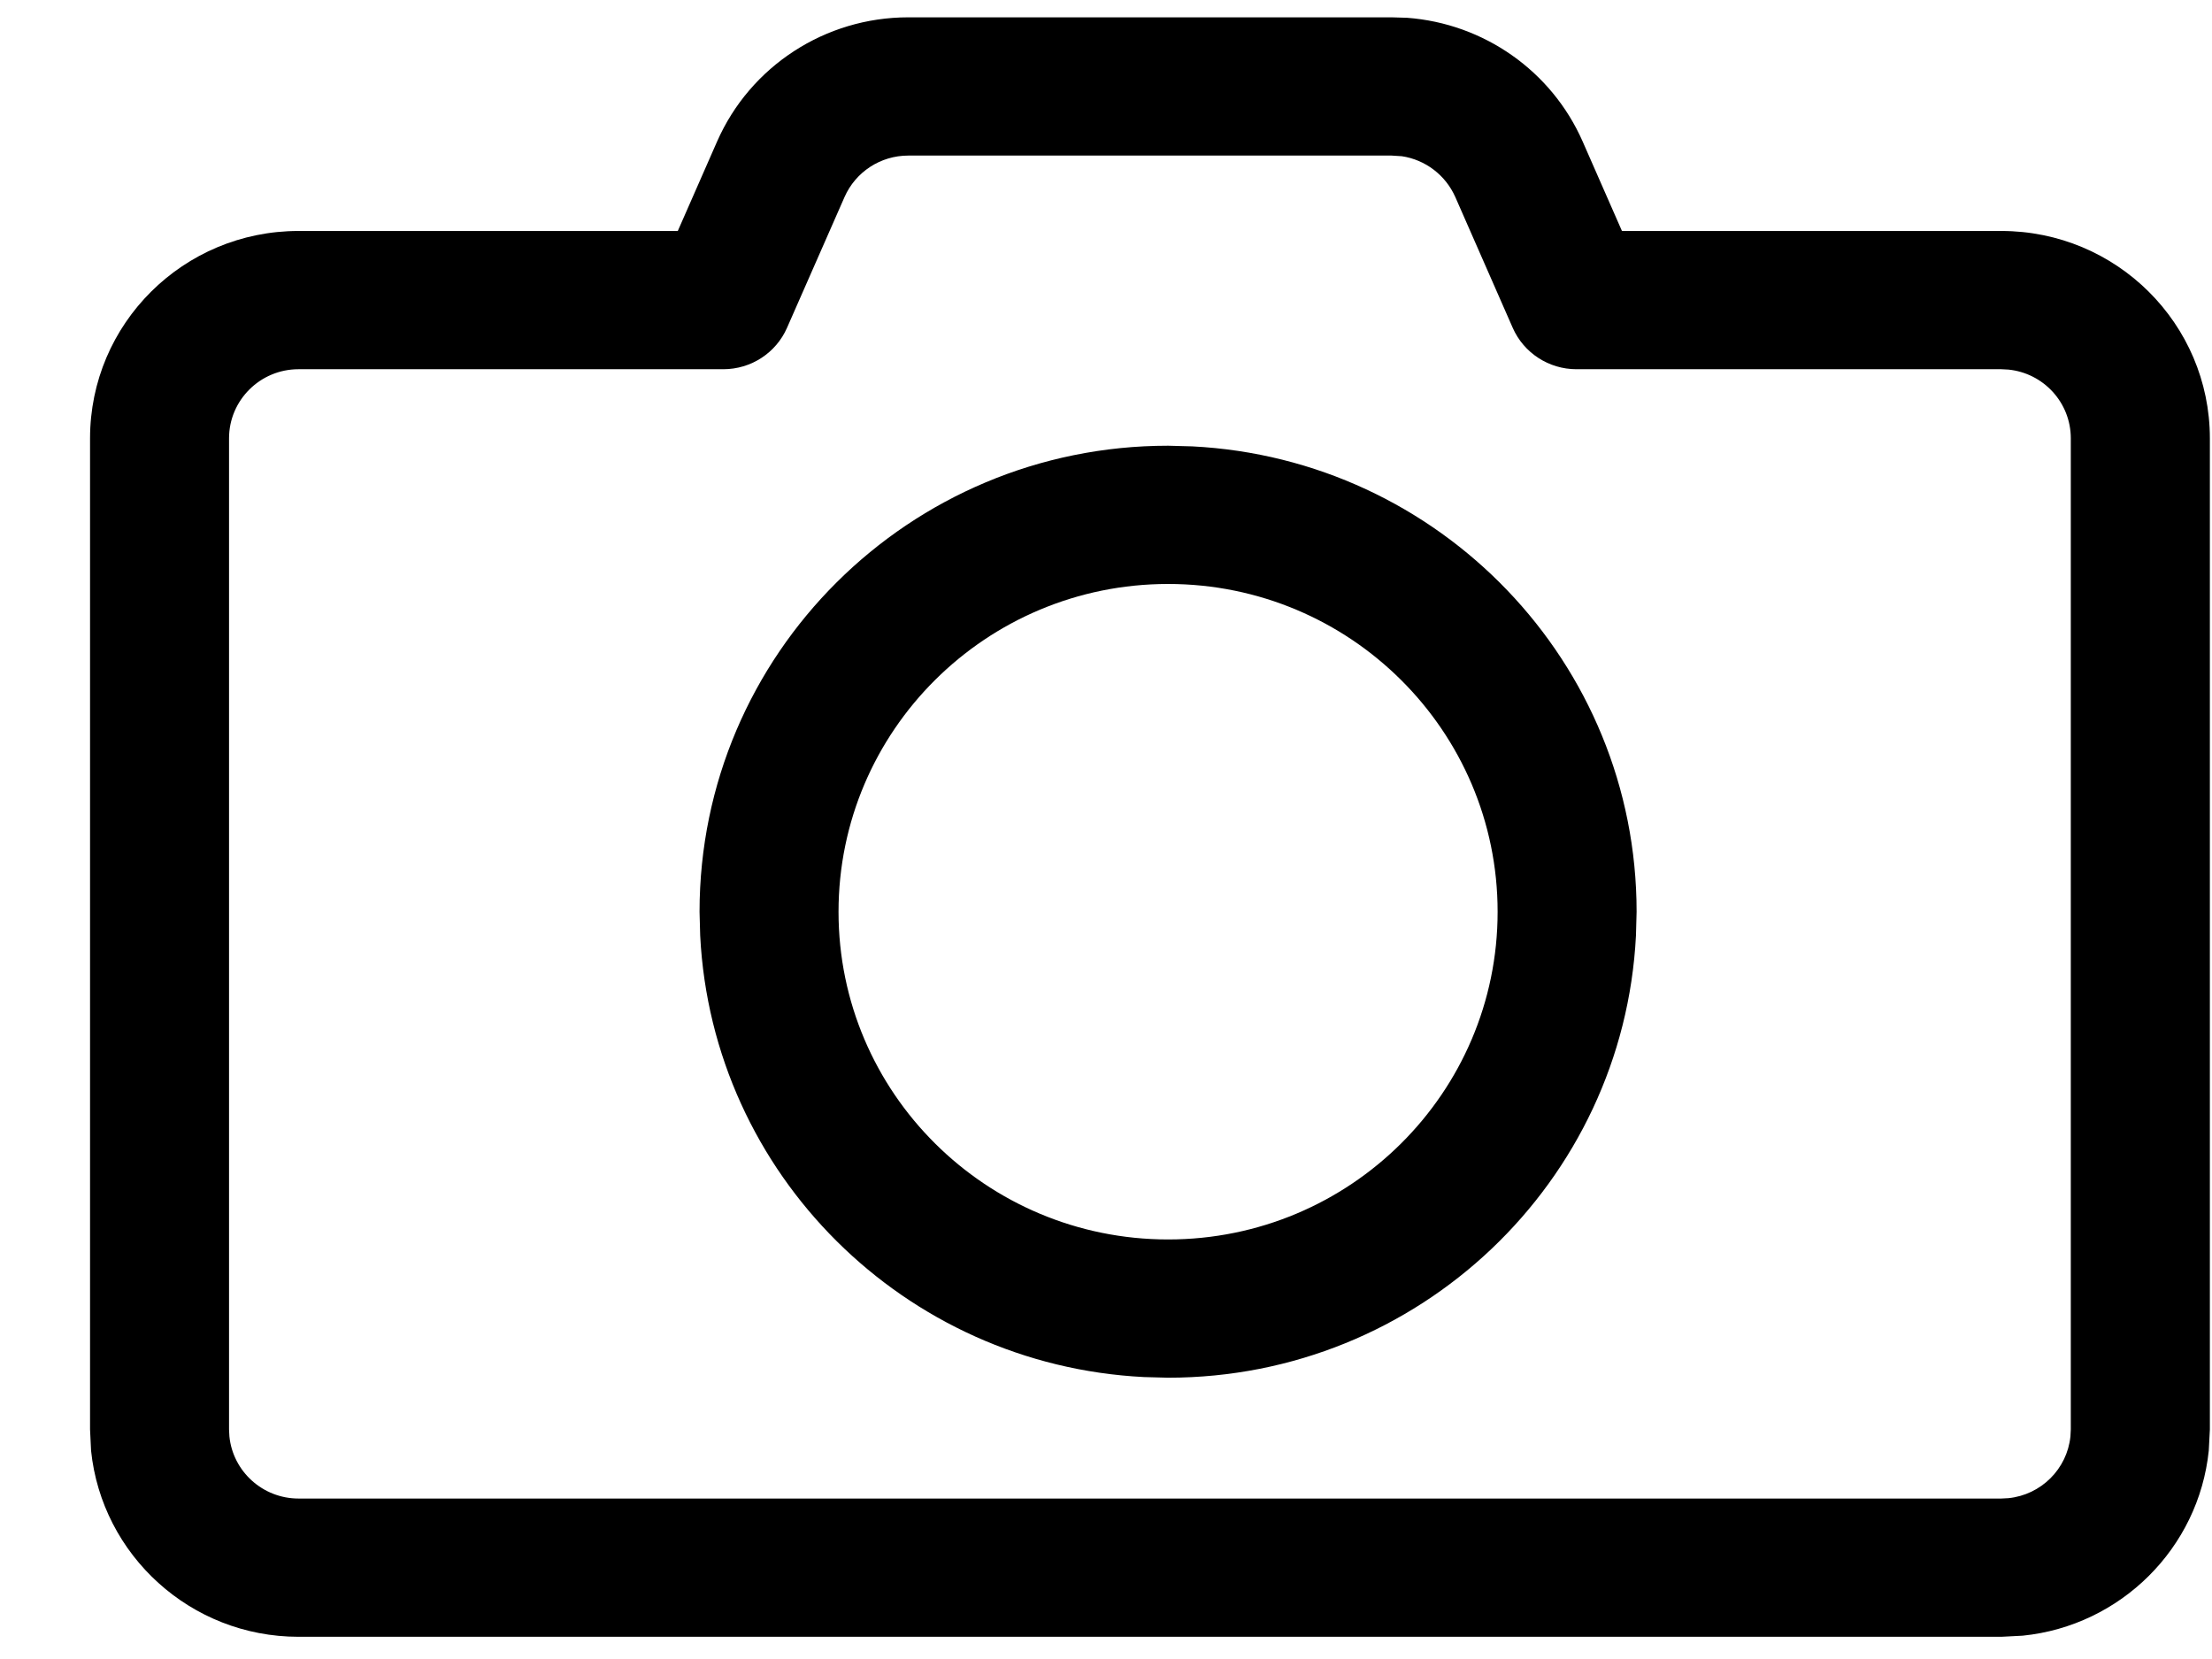 <svg width="24" height="18" viewBox="0 0 24 18" fill="none" xmlns="http://www.w3.org/2000/svg">
<path fill-rule="evenodd" clip-rule="evenodd" d="M12.935 4.843C15.621 4.978 17.757 7.188 17.757 9.893L17.75 10.152C17.614 12.824 15.394 14.948 12.674 14.948L12.412 14.941C9.812 14.81 7.728 12.738 7.597 10.152L7.59 9.893C7.59 7.1 9.866 4.836 12.674 4.836L12.935 4.843ZM12.674 6.336C10.699 6.336 9.098 7.929 9.098 9.893C9.098 11.856 10.699 13.448 12.674 13.448C14.648 13.448 16.249 11.856 16.249 9.893C16.249 7.929 14.648 6.336 12.674 6.336Z" fill="black"/>
<path fill-rule="evenodd" clip-rule="evenodd" d="M15.267 0.193C16.099 0.255 16.835 0.769 17.172 1.536L17.598 2.506H21.714C22.963 2.506 23.976 3.513 23.977 4.756V15.509L23.965 15.739C23.856 16.797 23.01 17.639 21.946 17.747L21.714 17.759H3.239C2.068 17.759 1.105 16.873 0.988 15.739L0.977 15.509V4.756C0.977 3.513 1.989 2.506 3.239 2.506H7.354L7.78 1.536C8.14 0.717 8.955 0.188 9.854 0.188H15.099L15.267 0.193ZM9.854 1.688C9.554 1.688 9.283 1.865 9.163 2.138L8.539 3.557C8.419 3.83 8.148 4.006 7.848 4.006H3.239C2.823 4.006 2.485 4.342 2.485 4.756V15.509L2.489 15.585C2.527 15.963 2.849 16.259 3.239 16.259H21.714L21.791 16.255C22.146 16.219 22.428 15.938 22.464 15.585L22.468 15.509V4.756C22.468 4.367 22.171 4.048 21.791 4.01L21.714 4.006H17.104C16.805 4.006 16.533 3.83 16.413 3.557L15.79 2.138C15.684 1.899 15.464 1.733 15.21 1.695L15.099 1.688H9.854Z" fill="black"/>
</svg>
